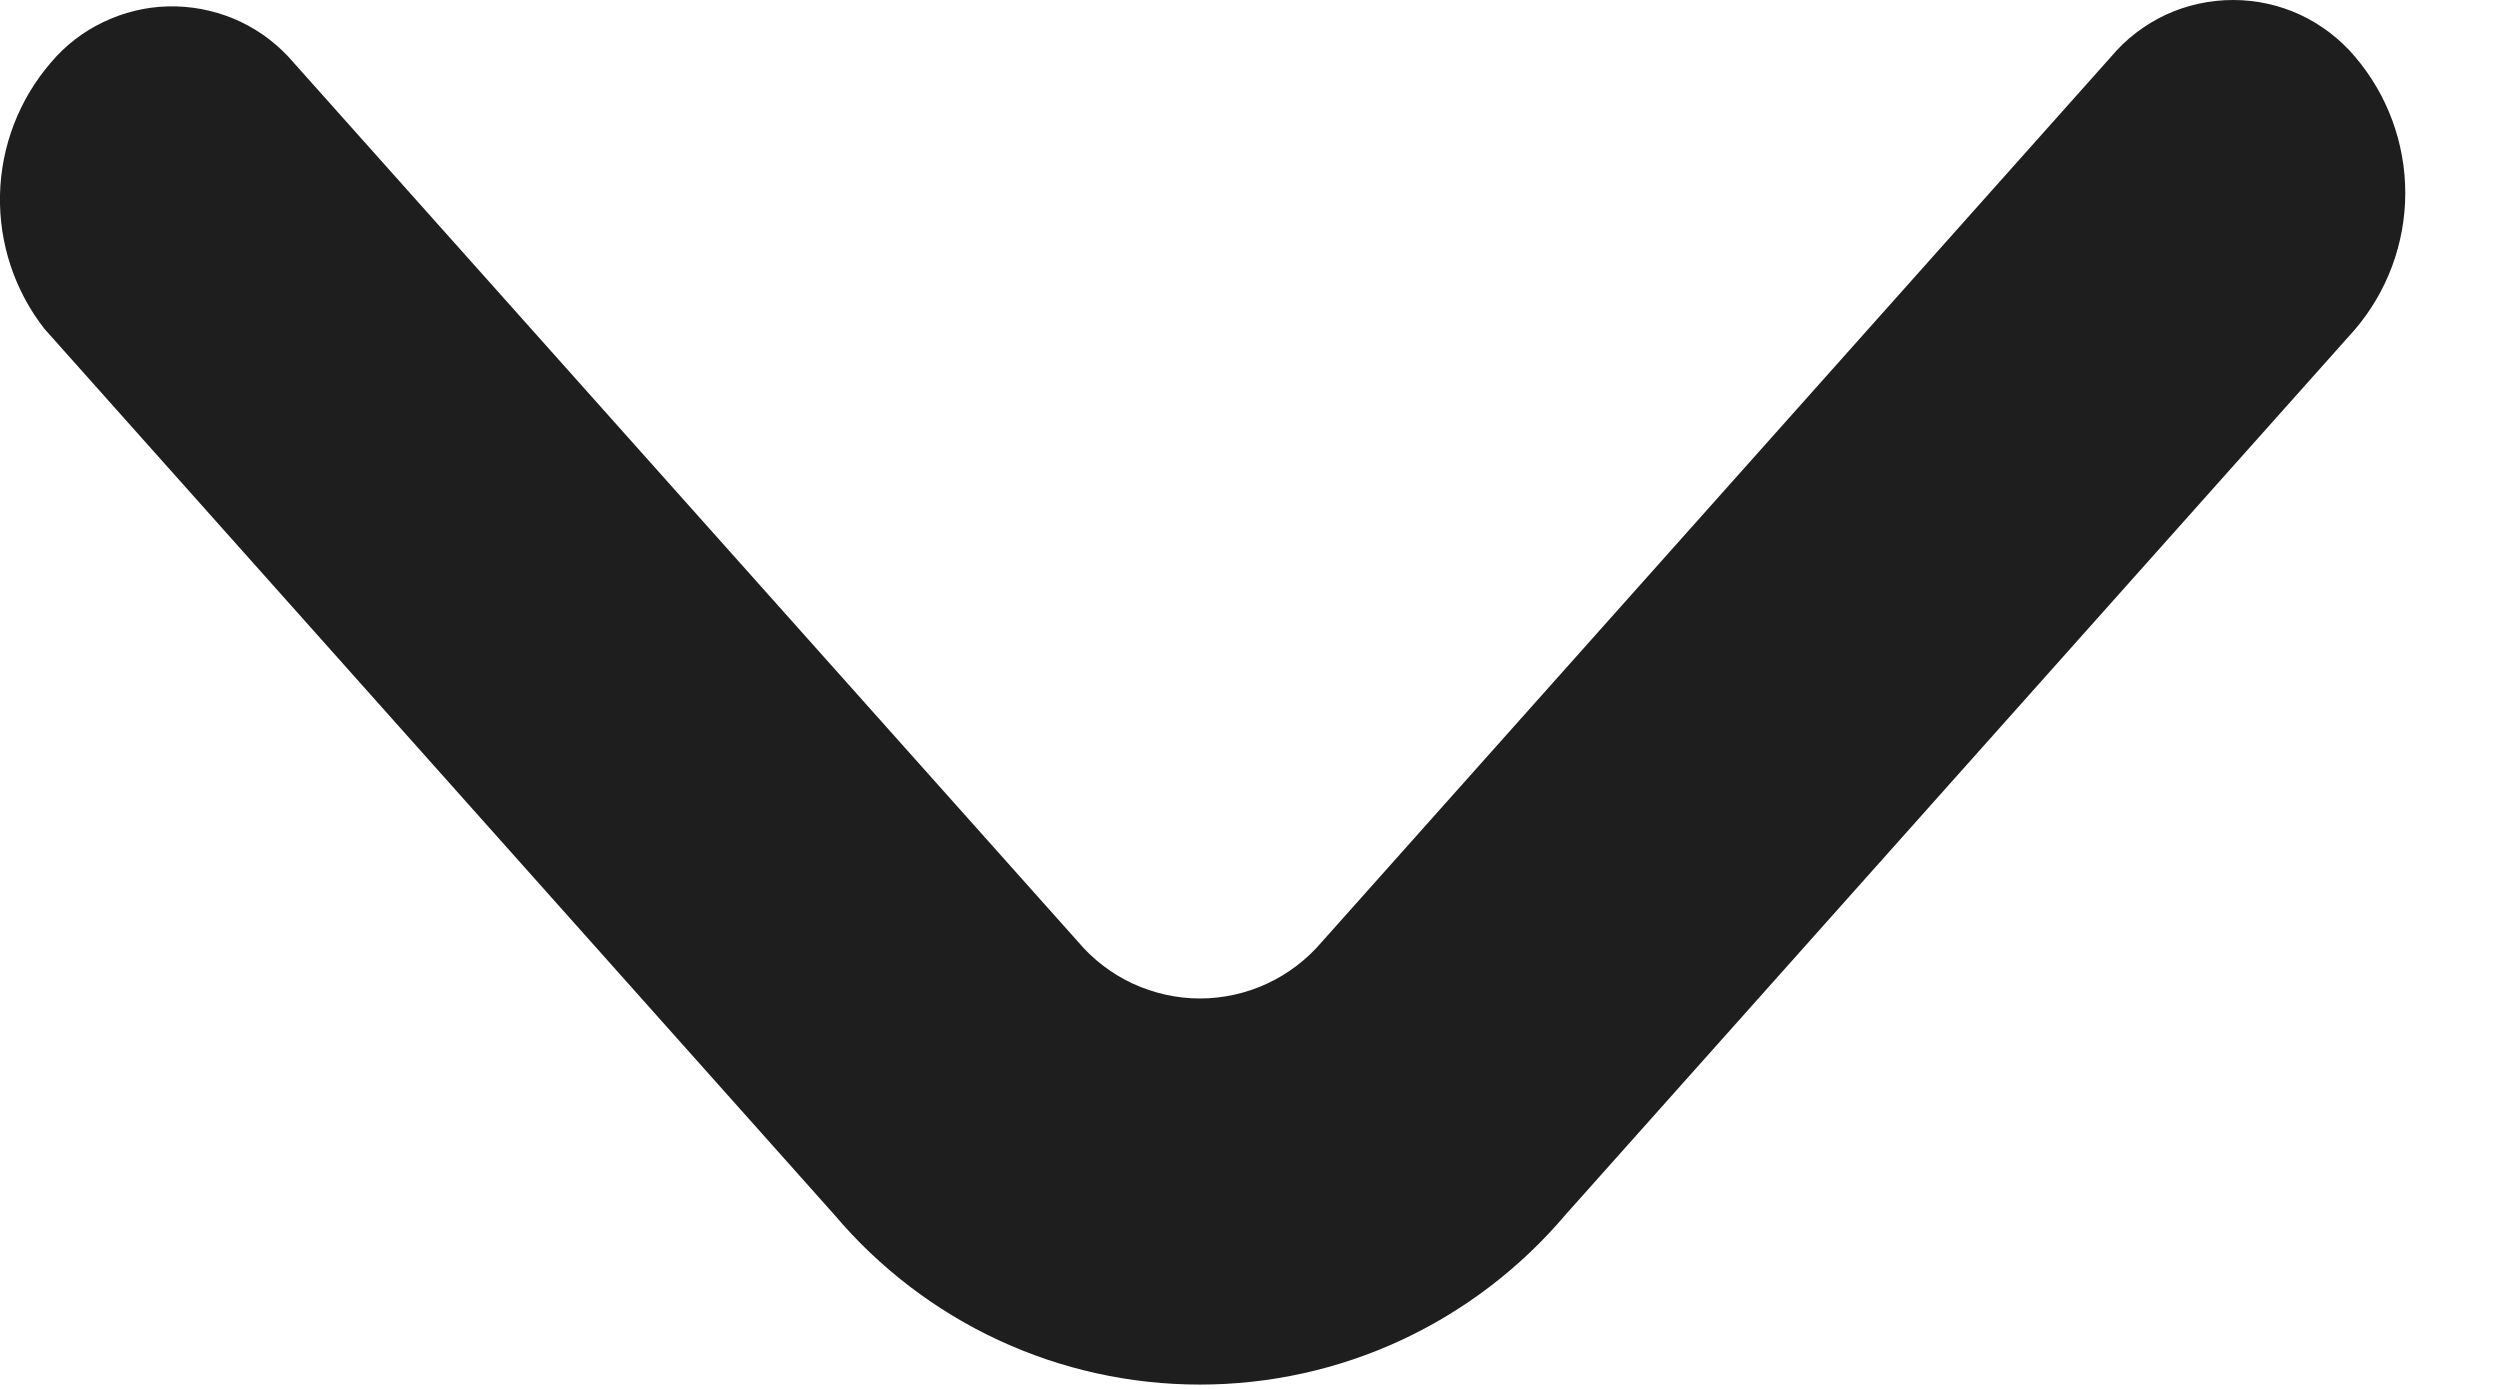 <svg width="18" height="10" viewBox="0 0 18 10" fill="none" xmlns="http://www.w3.org/2000/svg">
<path d="M15.201 0.407C15.308 0.279 15.443 0.177 15.594 0.106C15.746 0.036 15.911 -0 16.078 -0C16.245 -0 16.41 0.036 16.561 0.106C16.712 0.177 16.847 0.279 16.955 0.407C17.189 0.681 17.318 1.029 17.318 1.39C17.318 1.75 17.189 2.099 16.955 2.373L11.27 8.748C10.946 9.13 10.543 9.438 10.089 9.649C9.635 9.86 9.14 9.969 8.639 9.969C8.138 9.969 7.643 9.86 7.189 9.649C6.735 9.438 6.332 9.13 6.009 8.748L0.321 2.369C0.105 2.093 -0.008 1.752 0 1.402C0.008 1.053 0.137 0.717 0.365 0.452C0.469 0.328 0.598 0.228 0.744 0.159C0.889 0.089 1.048 0.05 1.209 0.046C1.371 0.042 1.531 0.072 1.681 0.134C1.83 0.196 1.964 0.289 2.075 0.407L7.763 6.782C7.87 6.909 8.005 7.012 8.156 7.082C8.308 7.152 8.473 7.189 8.64 7.189C8.807 7.189 8.972 7.152 9.123 7.082C9.274 7.012 9.409 6.909 9.517 6.782L15.201 0.407Z" fill="#1E1E1E"/>
</svg>
